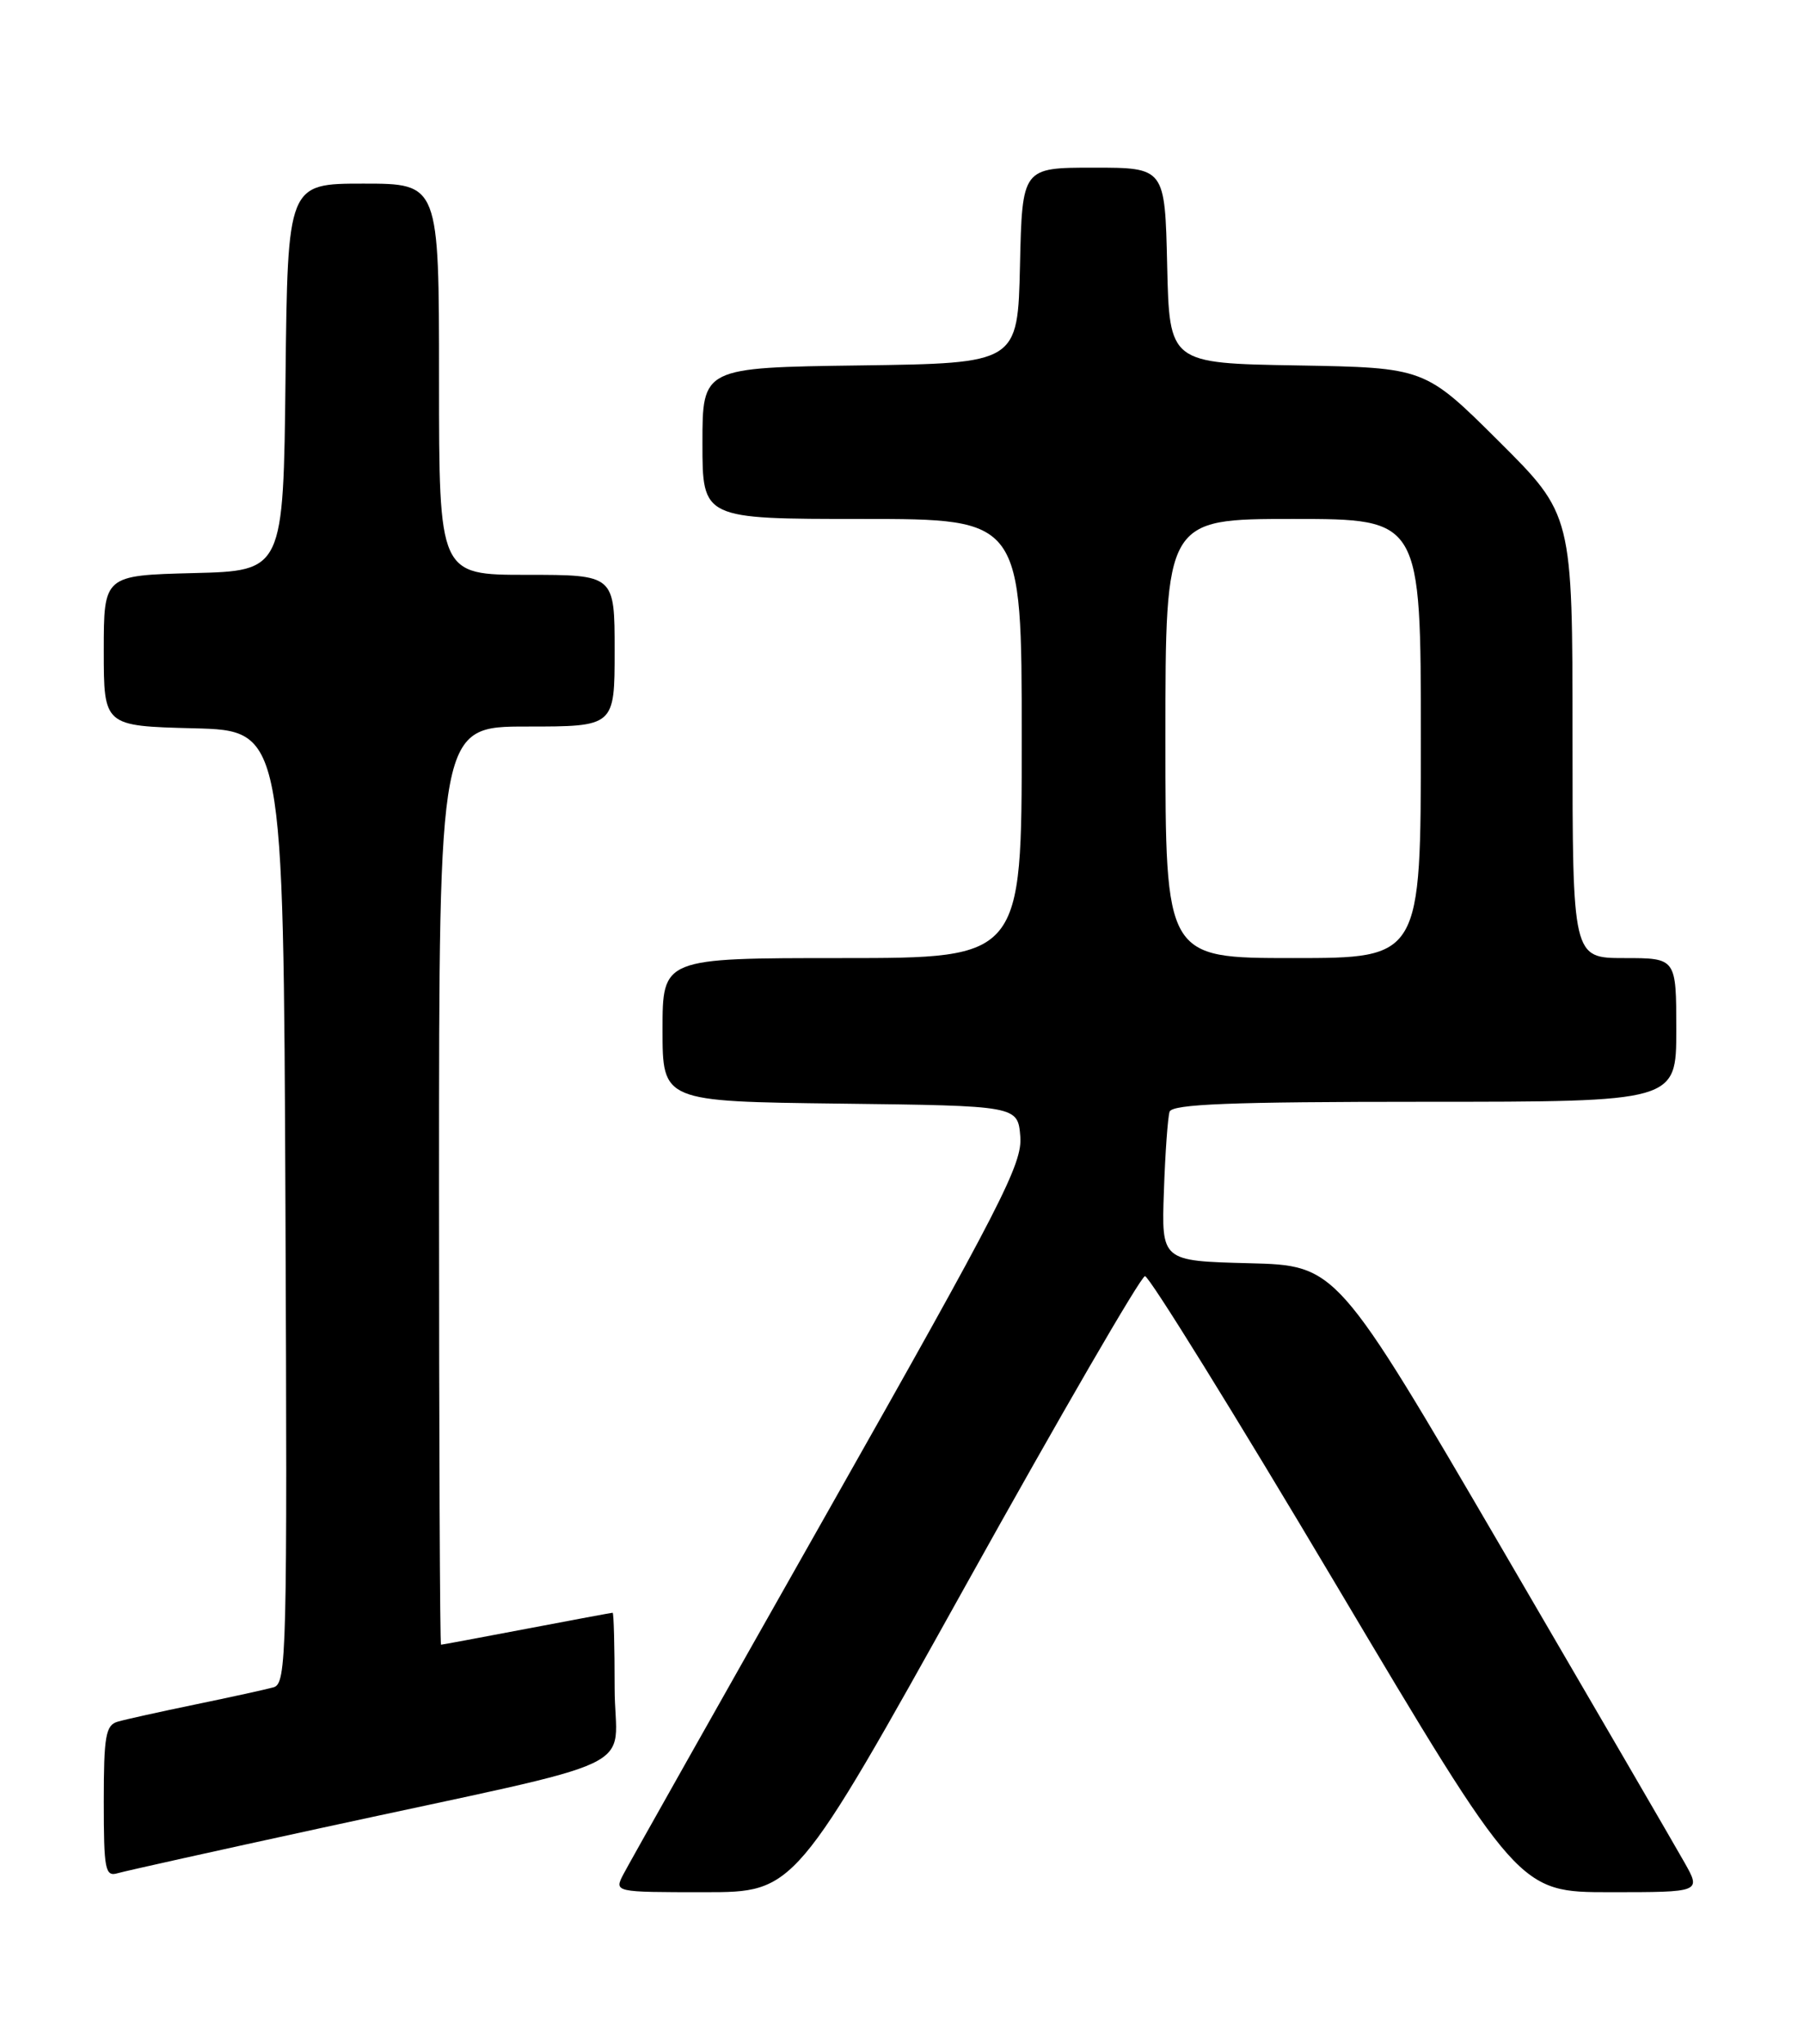 <?xml version="1.0" encoding="UTF-8" standalone="no"?>
<!DOCTYPE svg PUBLIC "-//W3C//DTD SVG 1.1//EN" "http://www.w3.org/Graphics/SVG/1.1/DTD/svg11.dtd" >
<svg xmlns="http://www.w3.org/2000/svg" xmlns:xlink="http://www.w3.org/1999/xlink" version="1.1" viewBox="0 0 226 256">
 <g >
 <path fill="currentColor"
d=" M 121.05 198.45 C 132.85 177.25 142.92 159.87 143.44 159.84 C 143.95 159.81 154.70 177.15 167.32 198.39 C 190.27 237.00 190.27 237.00 201.70 237.00 C 213.13 237.00 213.13 237.00 211.01 233.25 C 209.85 231.19 199.58 213.53 188.18 194.00 C 167.45 158.50 167.45 158.50 156.47 158.22 C 145.50 157.94 145.50 157.94 145.81 149.22 C 145.97 144.42 146.30 139.94 146.52 139.25 C 146.84 138.29 154.13 138.00 178.47 138.00 C 210.00 138.00 210.00 138.00 210.00 129.00 C 210.00 120.00 210.00 120.00 203.50 120.00 C 197.00 120.00 197.00 120.00 197.00 92.23 C 197.00 64.46 197.00 64.46 187.75 55.25 C 178.50 46.05 178.50 46.05 162.50 45.77 C 146.50 45.50 146.50 45.50 146.22 33.25 C 145.94 21.00 145.94 21.00 137.00 21.00 C 128.06 21.00 128.06 21.00 127.78 33.25 C 127.50 45.50 127.50 45.50 107.75 45.77 C 88.00 46.04 88.00 46.04 88.00 55.52 C 88.00 65.00 88.00 65.00 108.00 65.00 C 128.00 65.00 128.00 65.00 128.00 92.50 C 128.00 120.00 128.00 120.00 105.50 120.00 C 83.00 120.00 83.00 120.00 83.00 128.98 C 83.00 137.96 83.00 137.96 105.25 138.23 C 127.50 138.50 127.50 138.50 127.82 142.34 C 128.10 145.76 125.49 150.84 103.70 189.34 C 90.26 213.08 78.74 233.51 78.10 234.75 C 76.93 237.00 76.93 237.00 88.26 237.00 C 99.59 237.00 99.59 237.00 121.05 198.45 Z  M 40.00 229.01 C 81.99 219.88 77.00 222.25 77.00 211.42 C 77.00 206.24 76.89 202.00 76.75 202.00 C 76.61 202.00 71.77 202.90 66.00 204.00 C 60.23 205.10 55.39 206.00 55.25 206.00 C 55.11 206.00 55.00 180.12 55.00 148.50 C 55.00 91.00 55.00 91.00 66.00 91.00 C 77.00 91.00 77.00 91.00 77.00 81.50 C 77.00 72.00 77.00 72.00 66.00 72.00 C 55.00 72.00 55.00 72.00 55.00 47.50 C 55.00 23.00 55.00 23.00 45.52 23.00 C 36.04 23.00 36.04 23.00 35.77 47.25 C 35.50 71.50 35.50 71.50 24.25 71.78 C 13.00 72.07 13.00 72.07 13.00 81.50 C 13.00 90.93 13.00 90.93 24.25 91.22 C 35.50 91.50 35.50 91.50 35.76 151.18 C 36.00 207.40 35.91 210.89 34.26 211.34 C 33.29 211.61 28.90 212.57 24.50 213.48 C 20.10 214.39 15.71 215.36 14.75 215.64 C 13.24 216.07 13.00 217.44 13.00 225.63 C 13.00 234.21 13.17 235.09 14.75 234.62 C 15.71 234.34 27.07 231.82 40.00 229.01 Z  M 146.00 92.50 C 146.00 65.00 146.00 65.00 162.00 65.00 C 178.00 65.00 178.00 65.00 178.00 92.50 C 178.00 120.00 178.00 120.00 162.00 120.00 C 146.00 120.00 146.00 120.00 146.00 92.50 Z "/>
</g>
</svg>